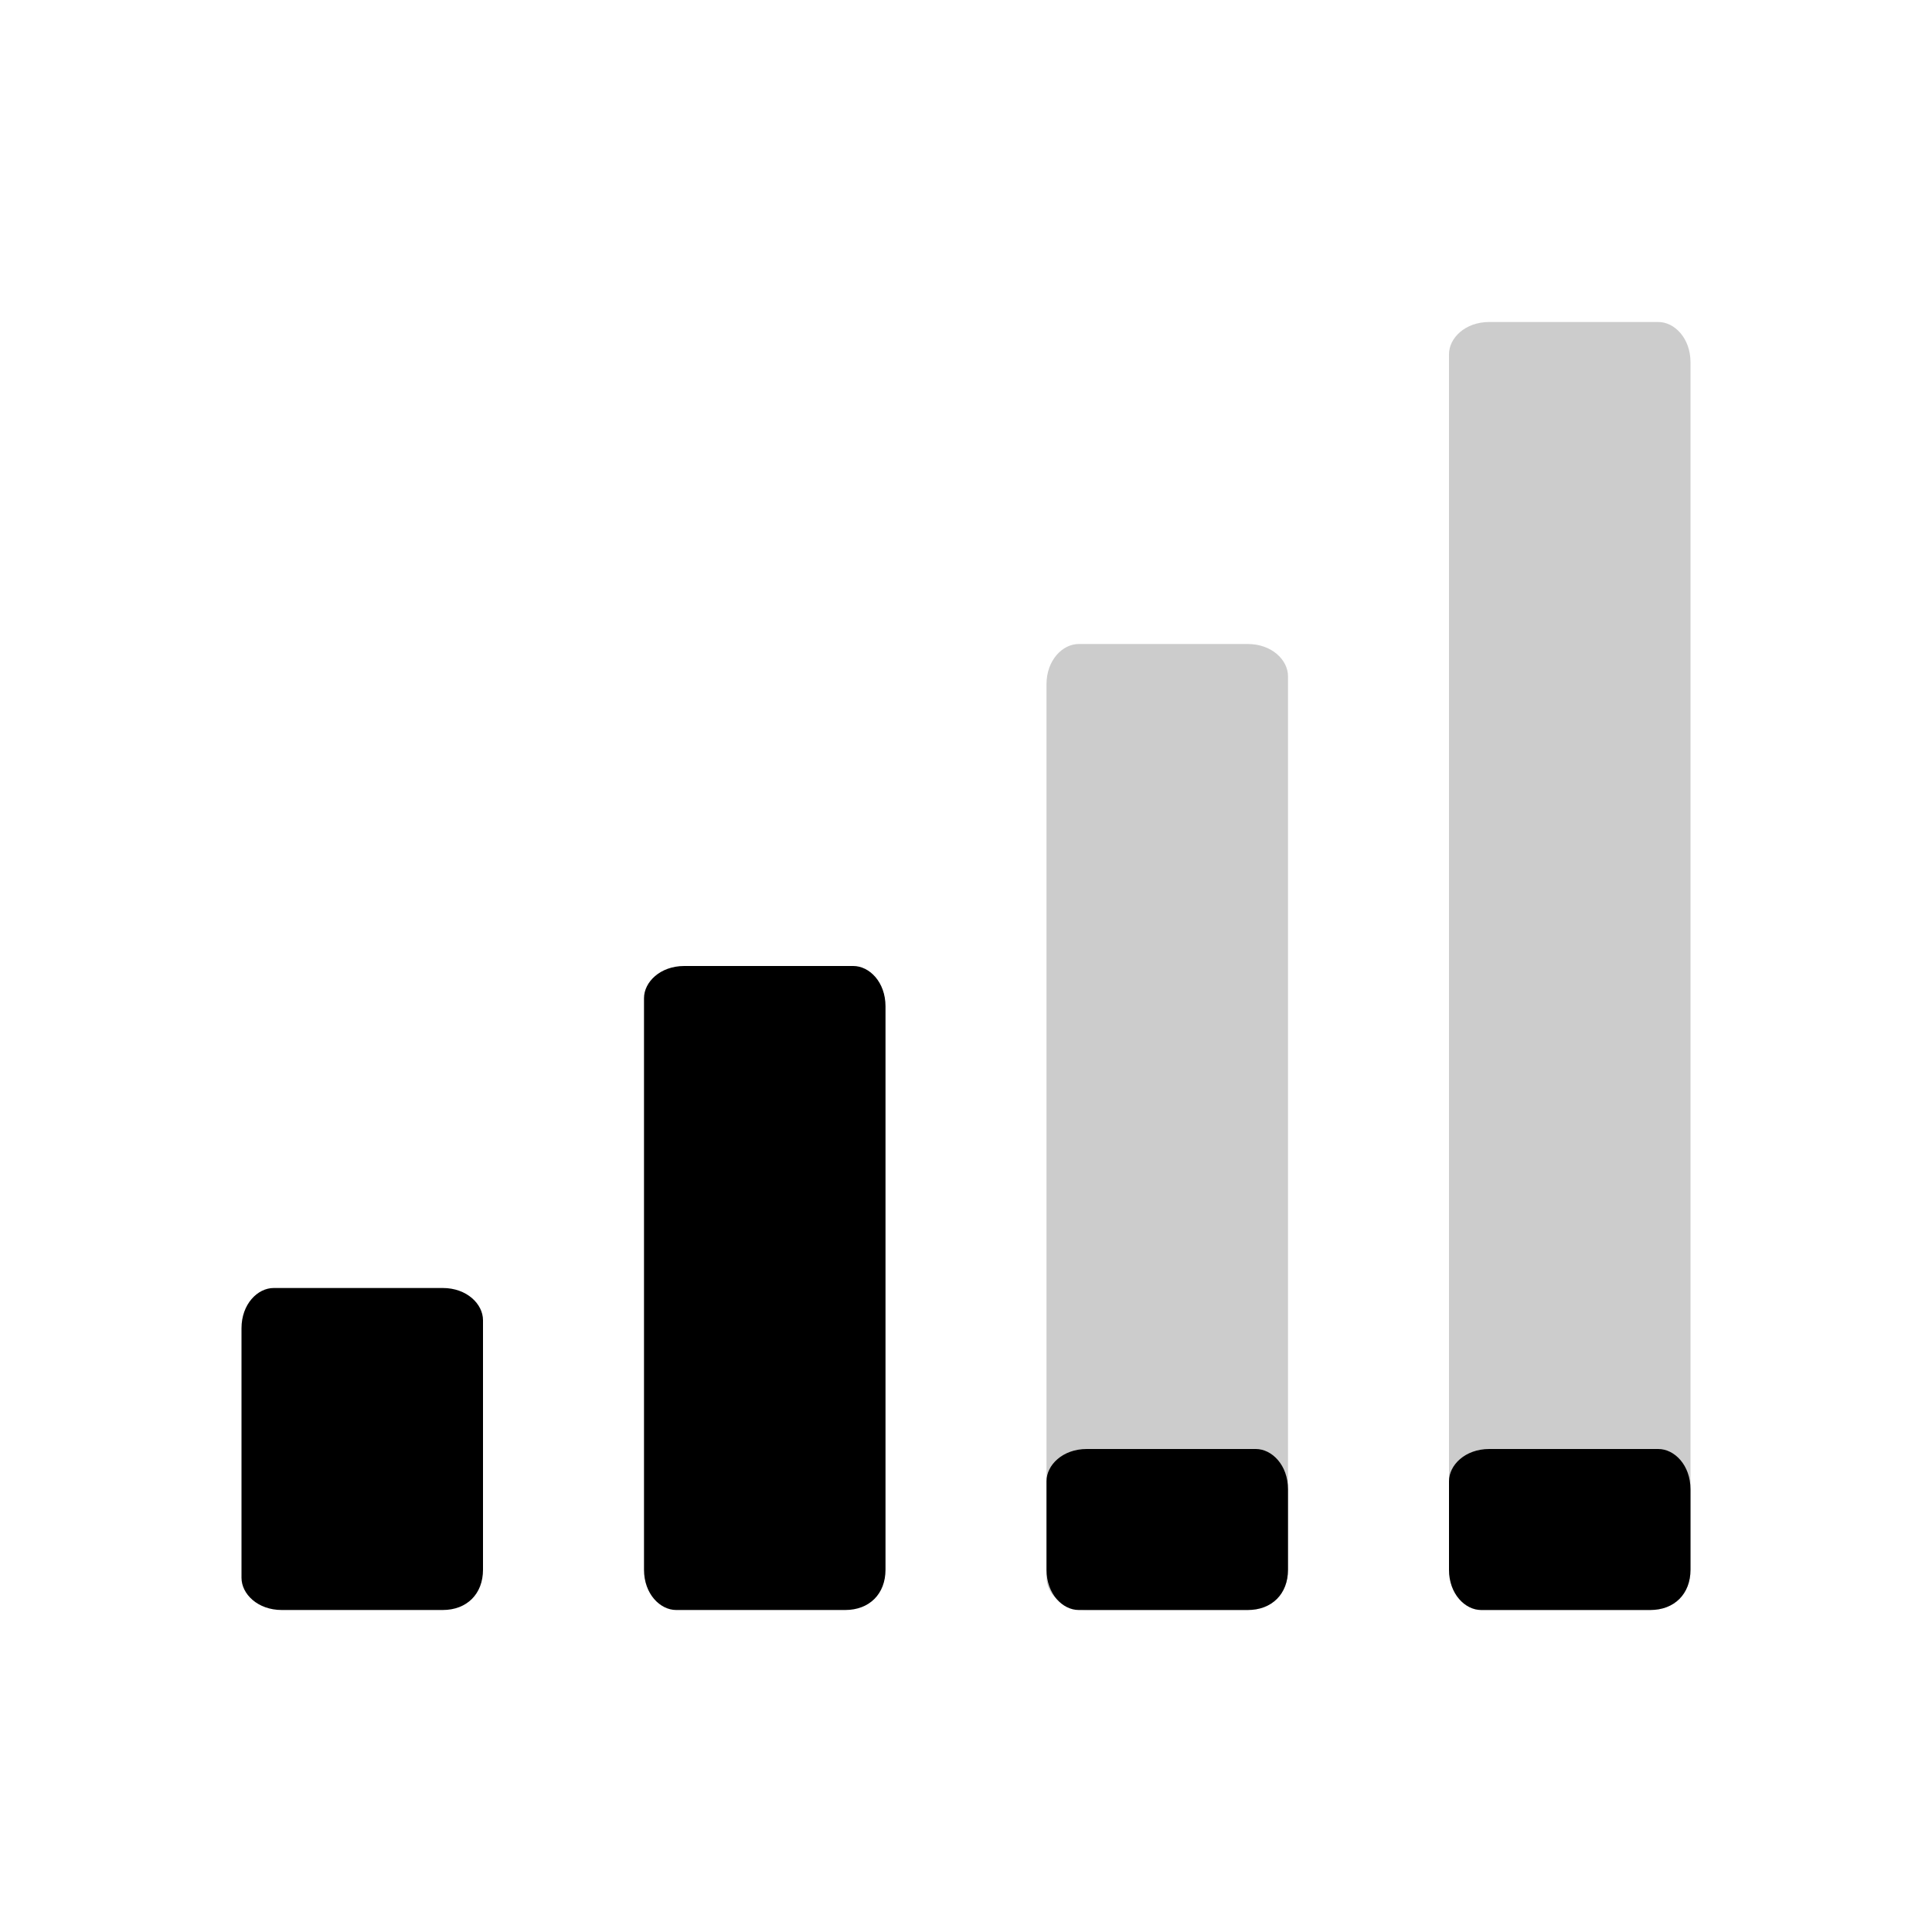 <svg class="jw-svg-icon jw-svg-icon-quality-50" xmlns="http://www.w3.org/2000/svg" viewBox="0 0 240 240"><path opacity=".2" d="M155,200h-20c-3,0-5-2-5-4c0,0,0,0,0-1V85c0-3,2-5,4-5c0,0,0,0,1,0h20c3,0,5,2,5,4c0,0,0,0,0,1v110C160,198,158,200,155,200L155,200z M210,195V45c0-3-2-5-4-5c0,0,0,0-1,0h-20c-3,0-5,2-5,4c0,0,0,0,0,1v150c0,3,2,5,4,5c0,0,0,0,1,0h20C208,200,210,198,210,195L210,195z"/><path d="M55,200H35c-3,0-5-2-5-4c0,0,0,0,0-1v-30c0-3,2-5,4-5c0,0,0,0,1,0h20c3,0,5,2,5,4c0,0,0,0,0,1v30C60,198,58,200,55,200L55,200z M160,195v-10c0-3-2-5-4-5c0,0,0,0-1,0h-20c-3,0-5,2-5,4c0,0,0,0,0,1v10c0,3,2,5,4,5c0,0,0,0,1,0h20C158,200,160,198,160,195L160,195z M210,195v-10c0-3-2-5-4-5c0,0,0,0-1,0h-20c-3,0-5,2-5,4c0,0,0,0,0,1v10c0,3,2,5,4,5c0,0,0,0,1,0h20C208,200,210,198,210,195L210,195z M110,195v-70c0-3-2-5-4-5c0,0,0,0-1,0H85c-3,0-5,2-5,4c0,0,0,0,0,1v70c0,3,2,5,4,5c0,0,0,0,1,0h20C108,200,110,198,110,195L110,195z"/></svg>